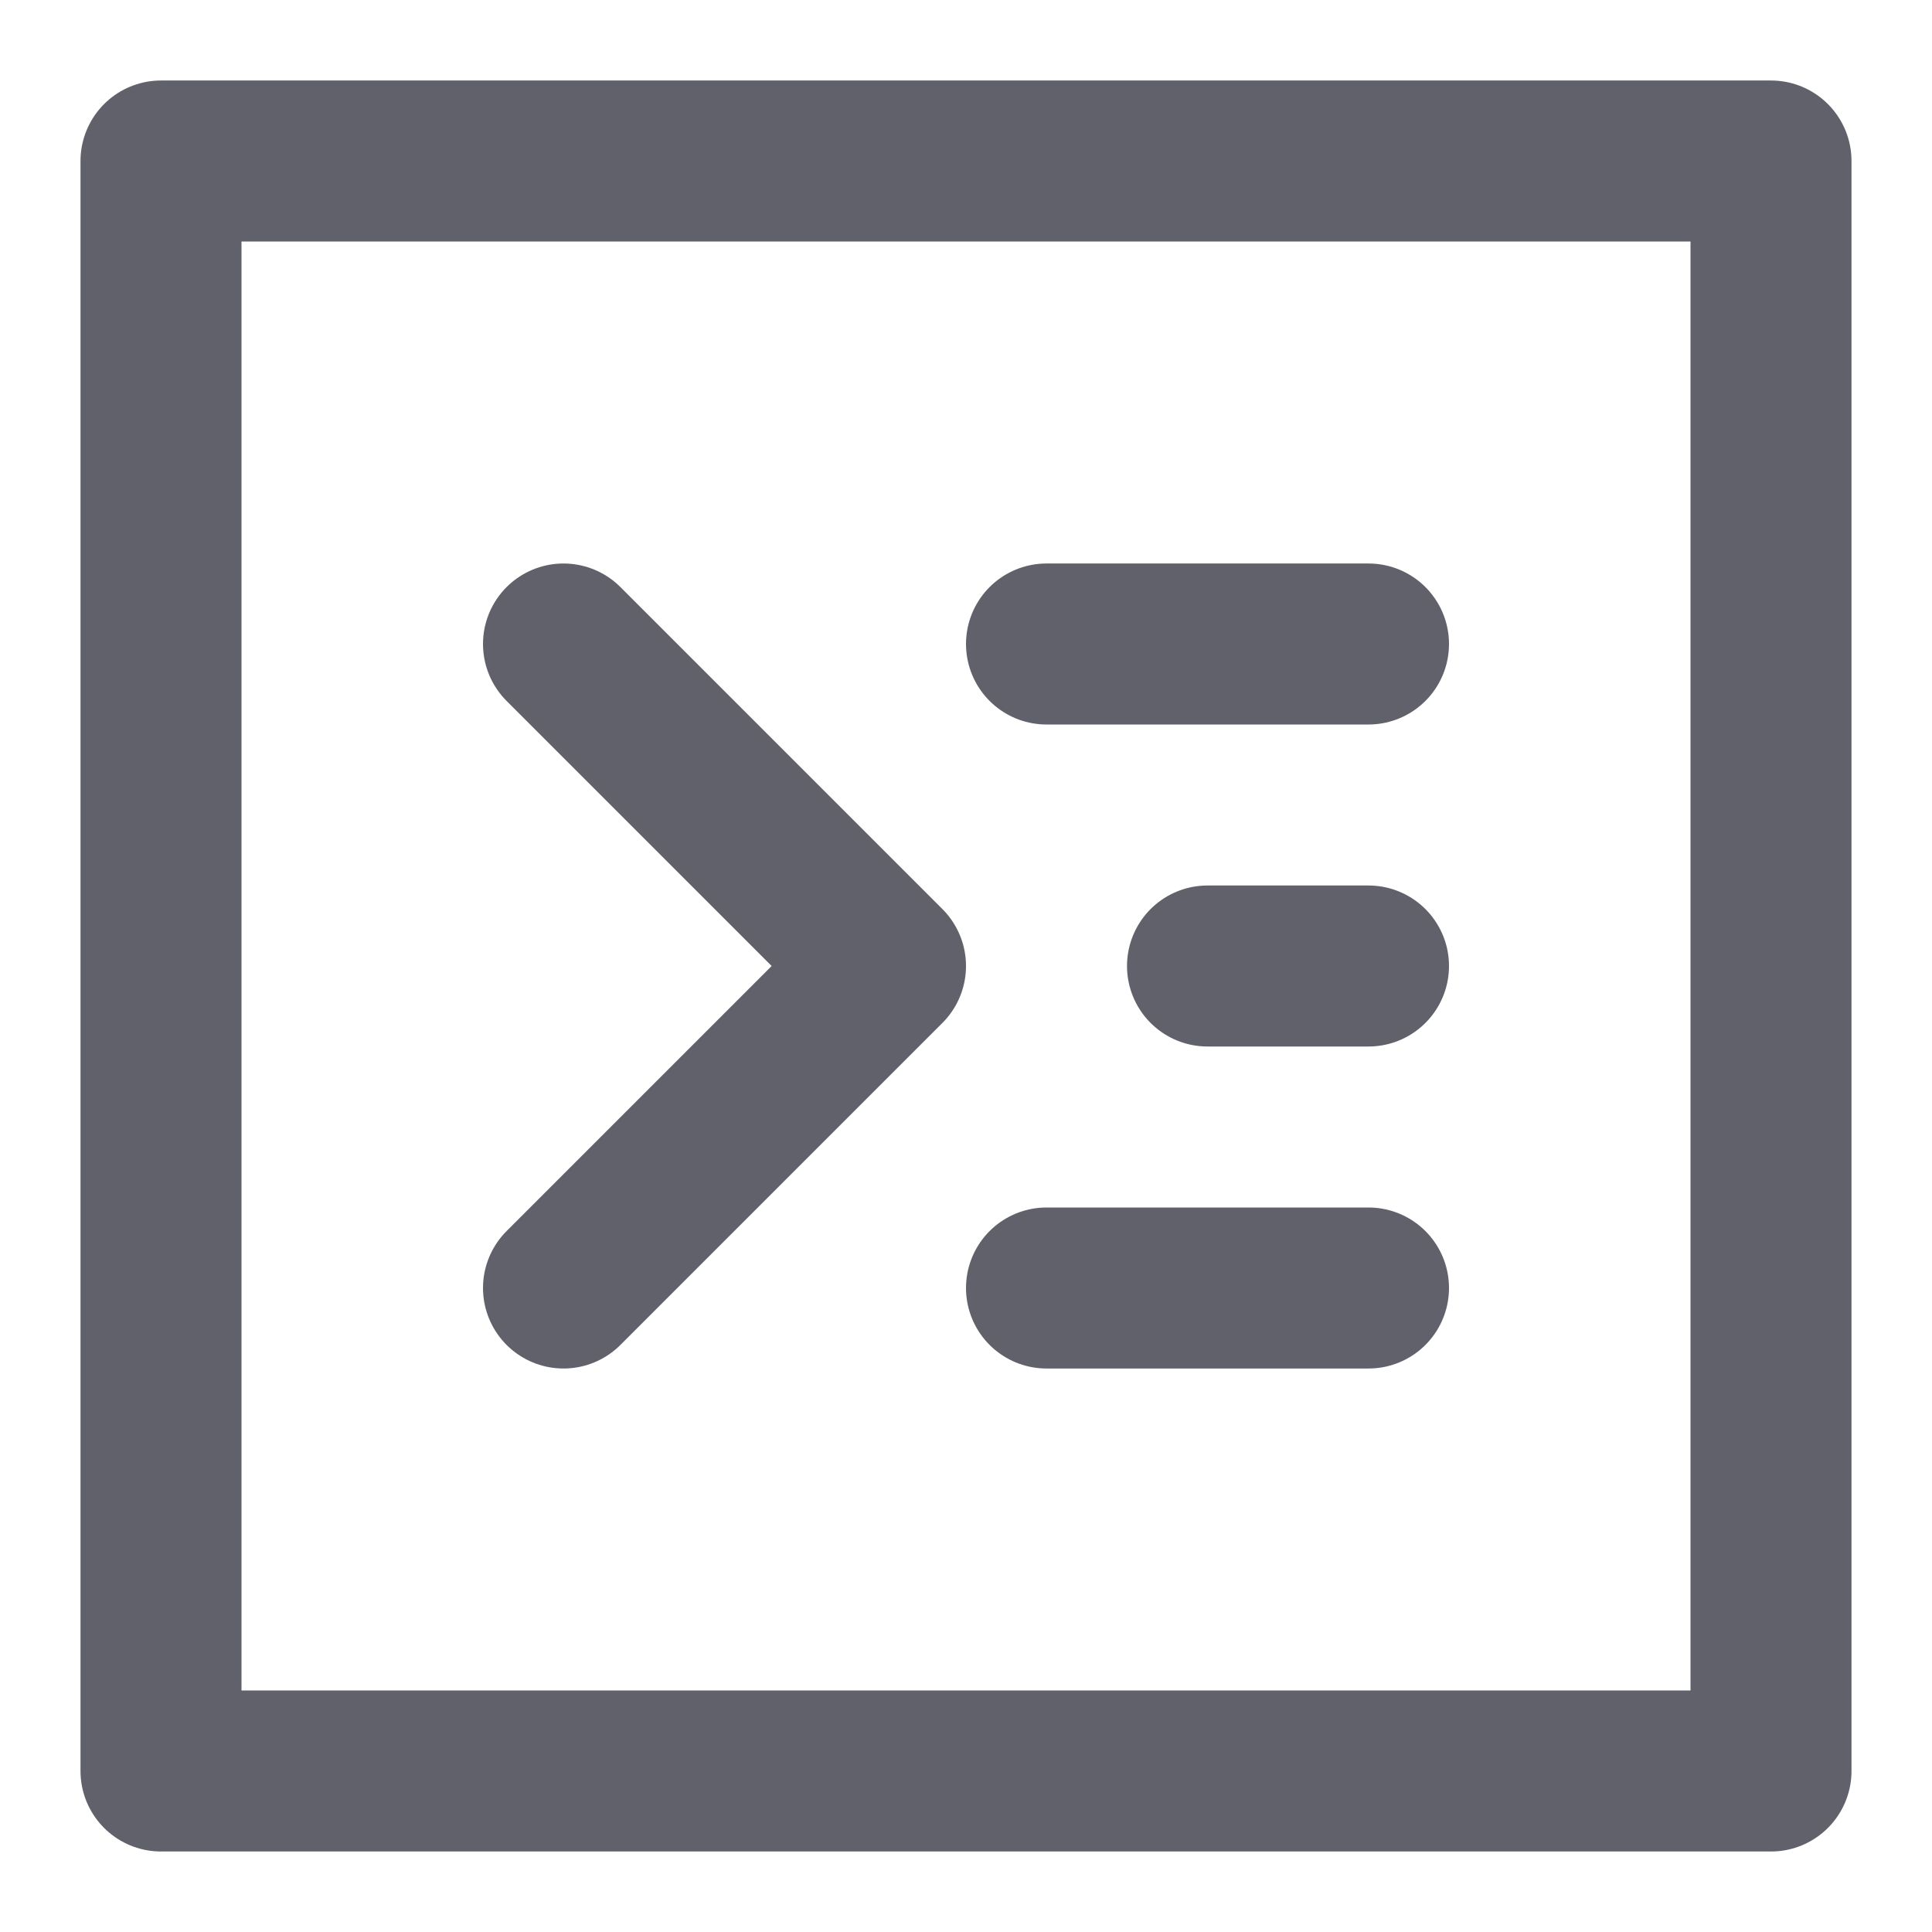 <svg xmlns="http://www.w3.org/2000/svg" height="24" width="24" viewBox="0 0 24 24"><title>js console 5</title><g stroke-linecap="round" fill="#61616b" stroke-linejoin="round" class="nc-icon-wrapper"><rect x="2" y="2" width="20" height="20" fill="none" stroke="#61616b" stroke-width="2"></rect><polyline points="7 8 11 12 7 16" fill="none" stroke="#61616b" stroke-width="2" data-color="color-2"></polyline><line x1="13" y1="8" x2="17" y2="8" fill="none" stroke="#61616b" stroke-width="2" data-color="color-2"></line><line x1="13" y1="16" x2="17" y2="16" fill="none" stroke="#61616b" stroke-width="2" data-color="color-2"></line><line x1="15" y1="12" x2="17" y2="12" fill="none" stroke="#61616b" stroke-width="2" data-color="color-2"></line></g></svg>